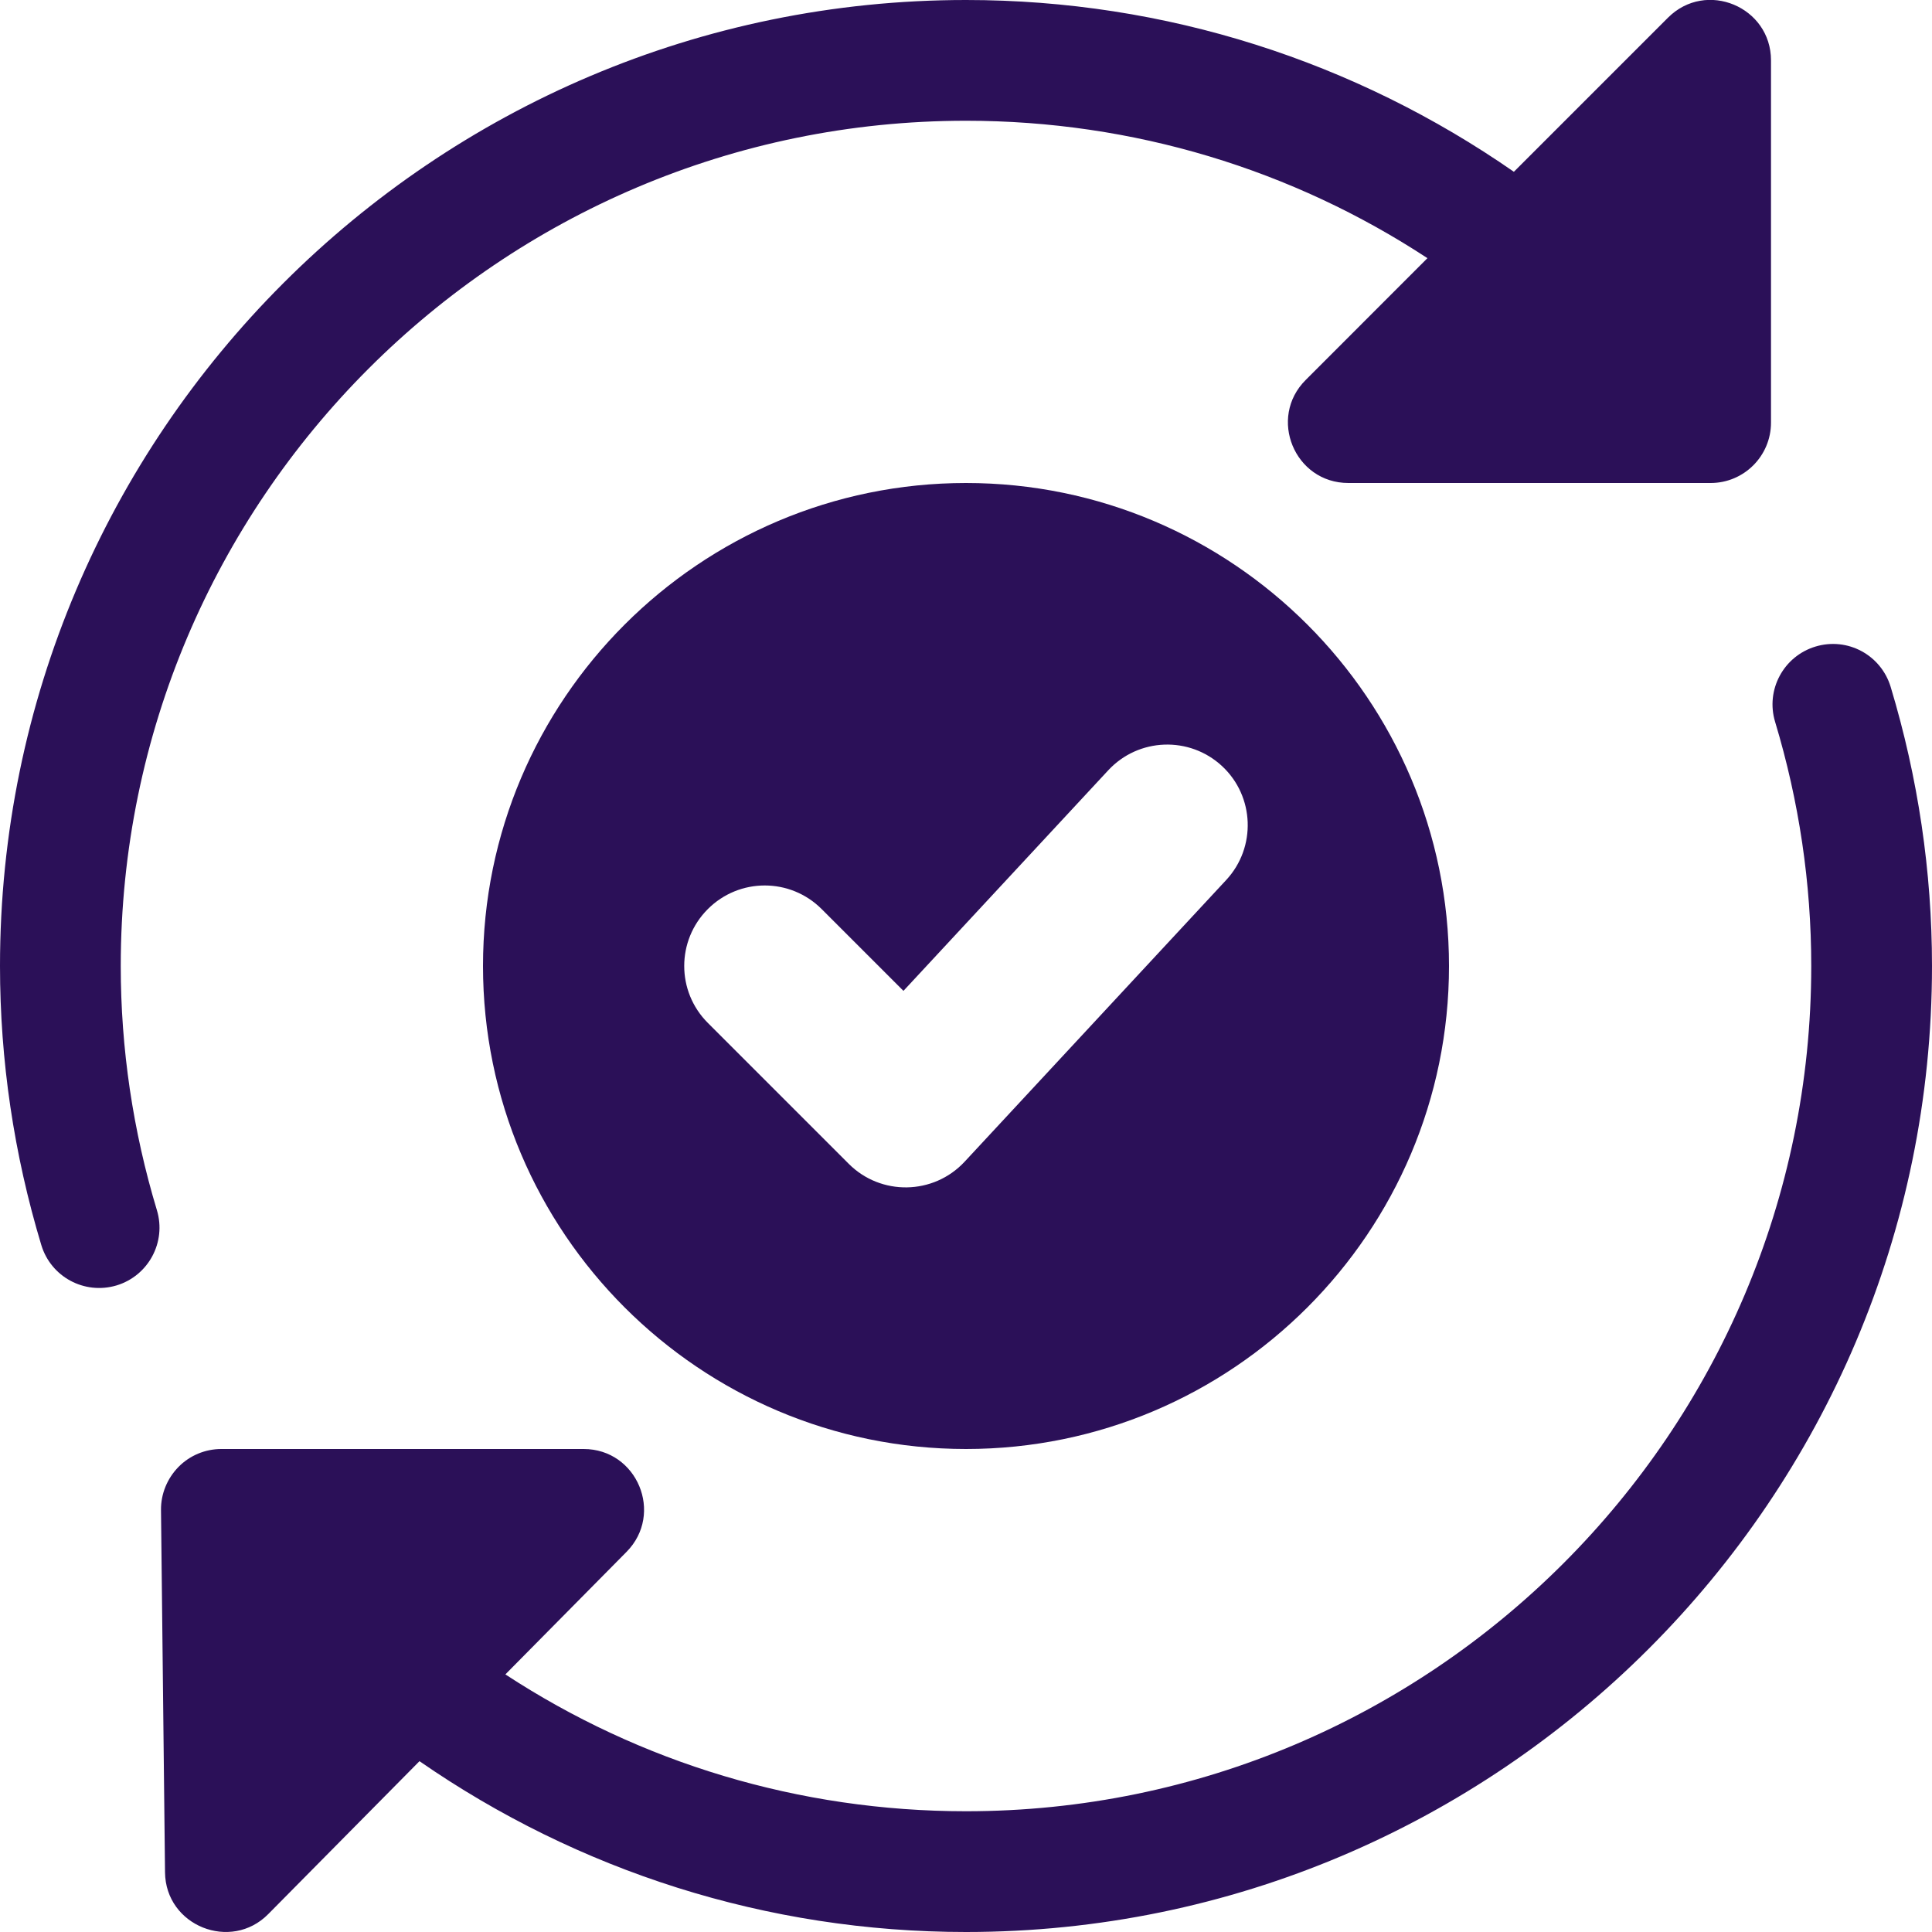 <?xml version="1.0"?>
<svg xmlns="http://www.w3.org/2000/svg" xmlns:xlink="http://www.w3.org/1999/xlink" xmlns:svgjs="http://svgjs.com/svgjs" version="1.1" width="512" height="512" x="0" y="0" viewBox="0 0 24 24" style="enable-background:new 0 0 512 512" xml:space="preserve" class=""><g><path xmlns="http://www.w3.org/2000/svg" d="m12 6c-3.309 0-6 2.691-6 6s2.691 6 6 6 6-2.691 6-6-2.691-6-6-6zm3.233 4.931-3.25 3.5c-.388.417-1.042.425-1.44.026l-1.75-1.75c-.391-.391-.391-1.023 0-1.414s1.023-.391 1.414 0l1.016 1.016 2.544-2.74c.376-.405 1.009-.428 1.414-.052.404.376.427 1.009.052 1.414z" fill="#2b1058" data-original="#000000" style="" class=""/><path xmlns="http://www.w3.org/2000/svg" d="m1.5 12c0-5.789 4.71-10.5 10.5-10.5 2.079 0 4.055.607 5.732 1.707l-1.512 1.513c-.472.47-.139 1.28.53 1.28h4.5c.414 0 .75-.336.75-.75v-4.5c0-.665-.806-1.004-1.28-.53l-1.914 1.914c-1.971-1.369-4.322-2.134-6.806-2.134-6.617 0-12 5.383-12 12 0 1.173.173 2.339.513 3.466.119.395.534.621.935.502.396-.12.621-.538.501-.935-.298-.987-.449-2.007-.449-3.033z" fill="#2b1058" data-original="#000000" style="" class=""/><path xmlns="http://www.w3.org/2000/svg" d="m23.487 8.534c-.12-.397-.535-.623-.935-.502-.396.12-.621.538-.501.935.298.987.449 2.007.449 3.033 0 5.789-4.71 10.5-10.5 10.5-2.075 0-4.048-.604-5.722-1.7l1.505-1.522c.468-.474.132-1.278-.533-1.278h-4.5c-.2 0-.393.08-.533.223s-.219.335-.217.535l.05 4.5c.006.666.819.99 1.283.519l1.878-1.899c1.967 1.362 4.312 2.122 6.789 2.122 6.617 0 12-5.383 12-12 0-1.173-.173-2.339-.513-3.466z" fill="#2b1058" data-original="#000000" style="" class=""/></g></svg>
